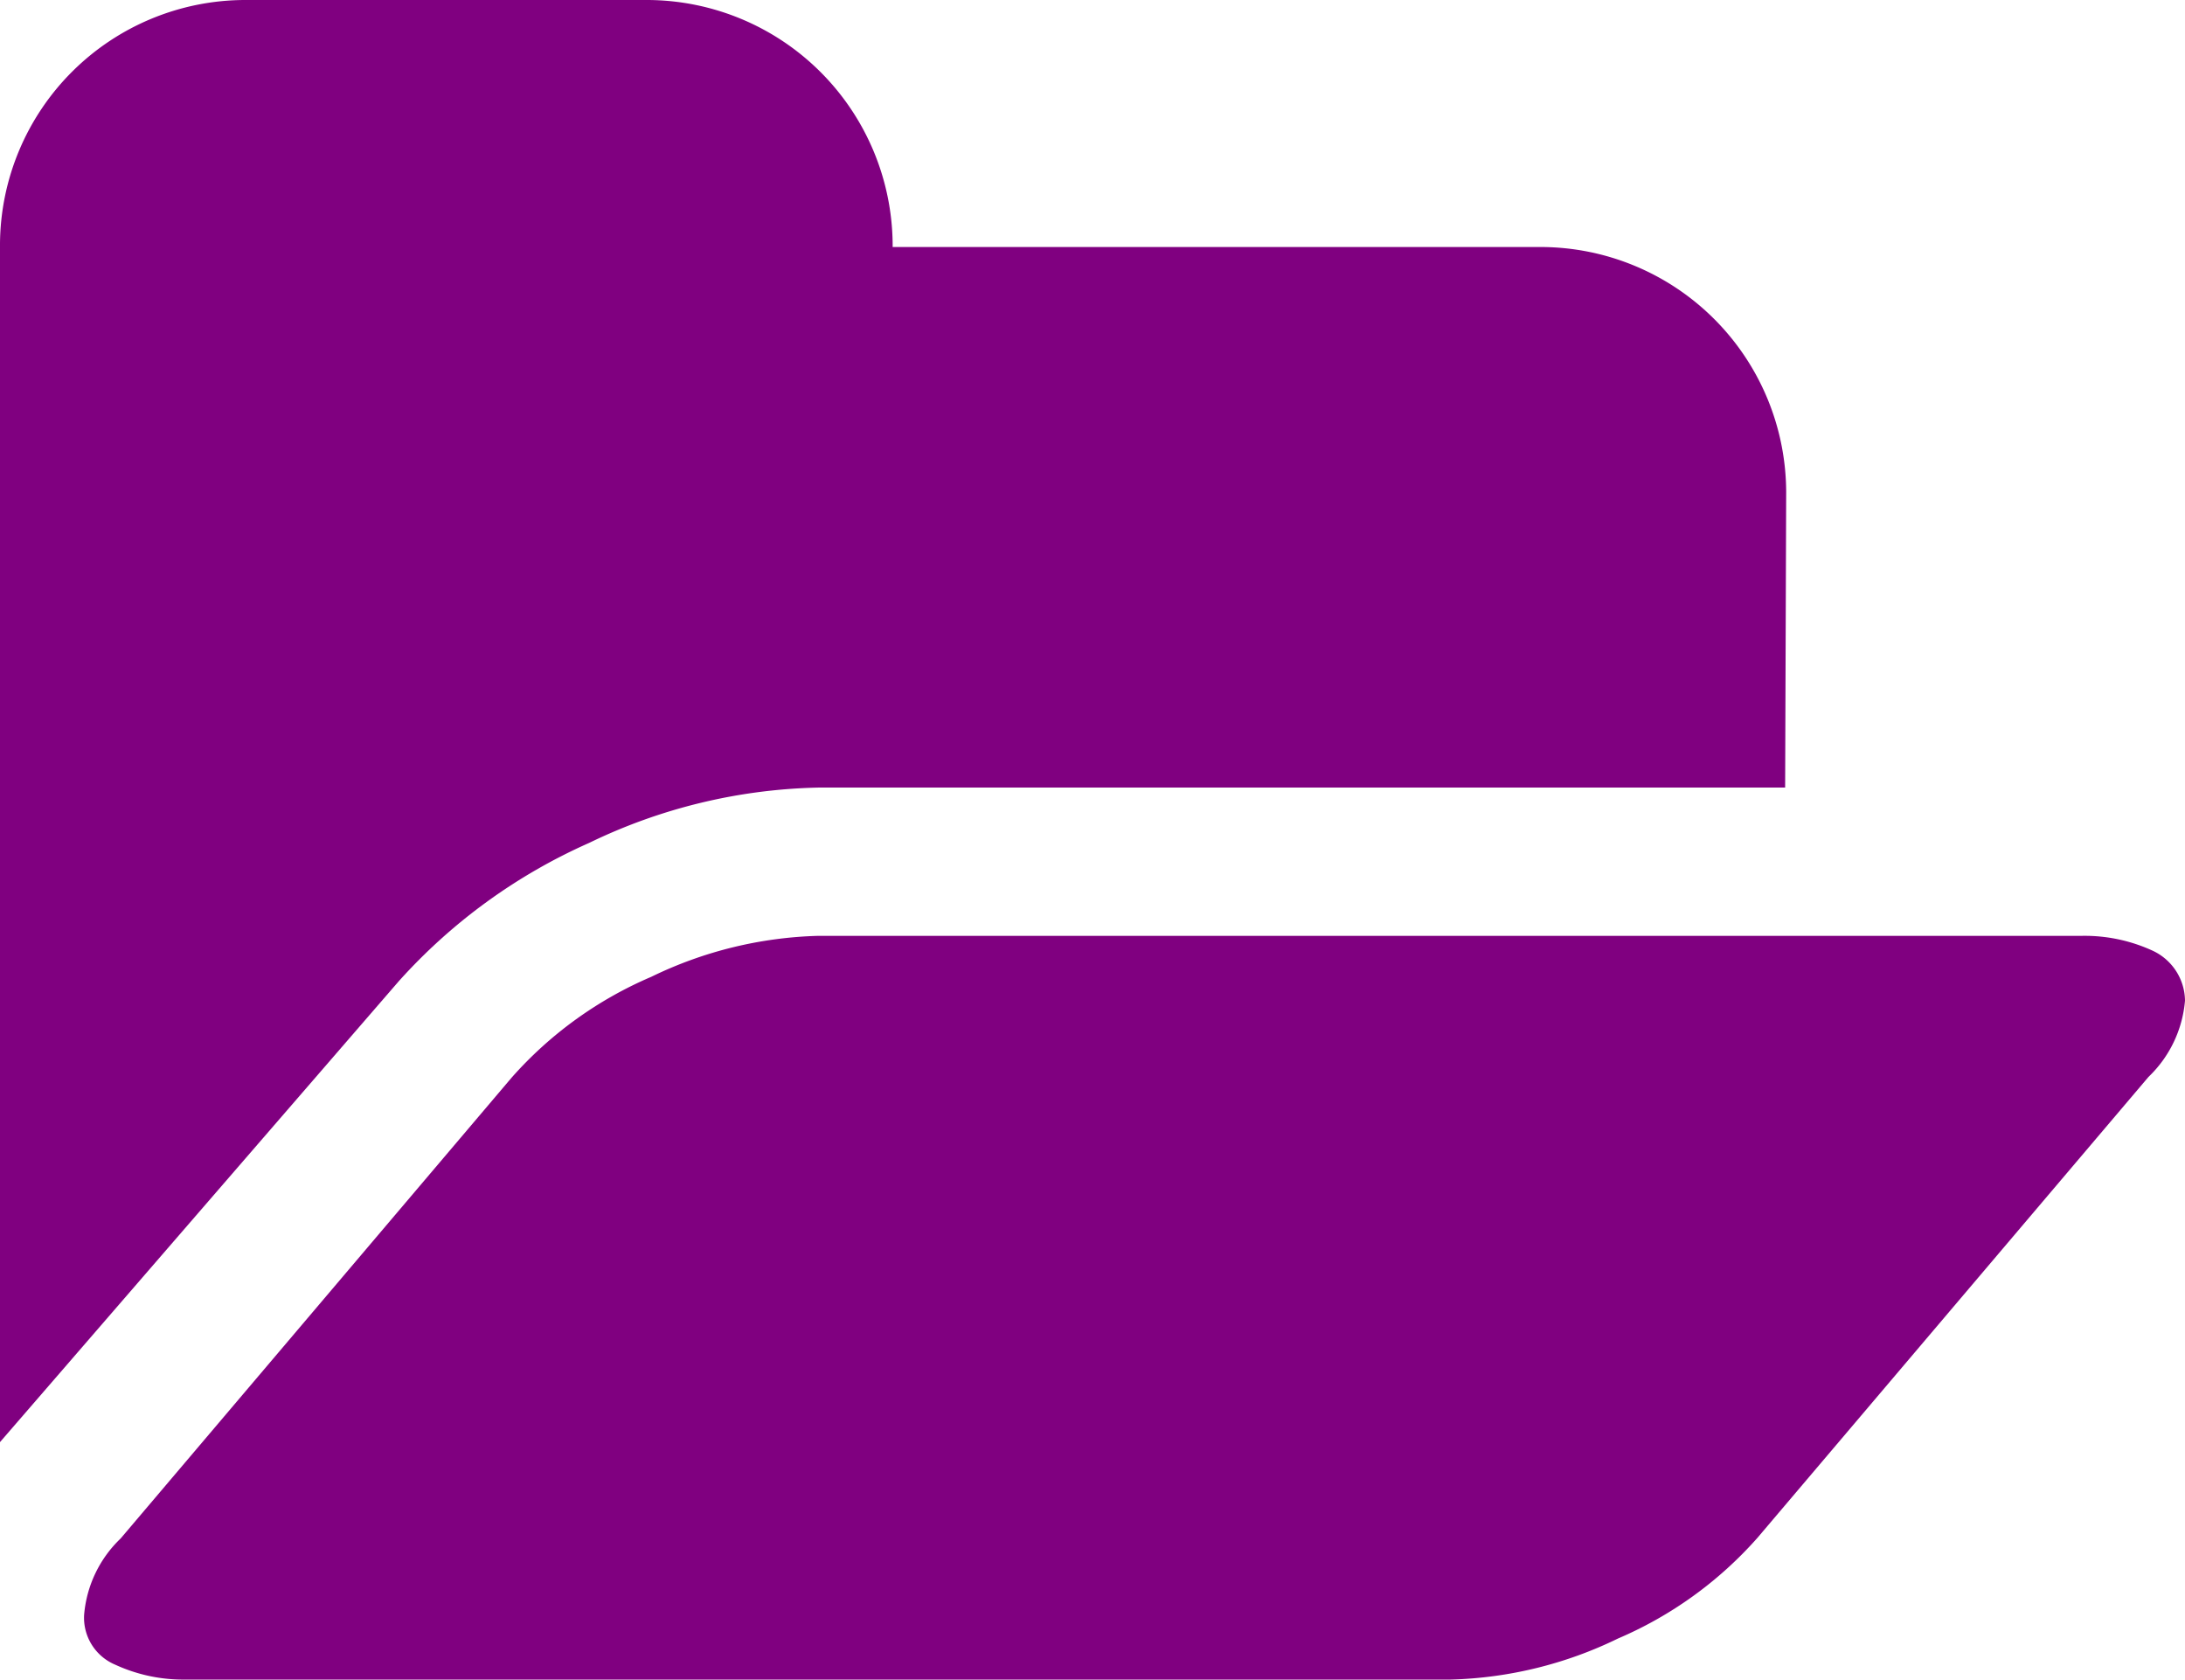 <?xml version="1.0" encoding="UTF-8" standalone="no"?>
<svg
   xmlns:dc="http://purl.org/dc/elements/1.1/"
   xmlns:cc="http://creativecommons.org/ns#"
   xmlns:rdf="http://www.w3.org/1999/02/22-rdf-syntax-ns#"
   xmlns:svg="http://www.w3.org/2000/svg"
   xmlns="http://www.w3.org/2000/svg"
   xmlns:sodipodi="http://sodipodi.sourceforge.net/DTD/sodipodi-0.dtd"
   xmlns:inkscape="http://www.inkscape.org/namespaces/inkscape"
   id="prefix__icon"
   width="14.65"
   height="11.264"
   viewBox="0 0 14.65 11.264"
   version="1.1"
   sodipodi:docname="icon_purple_#800080.svg"
   inkscape:version="0.92.5 (2060ec1f9f, 2020-04-08)">
  <sodipodi:namedview
     pagecolor="#ffffff"
     bordercolor="#666666"
     borderopacity="1"
     objecttolerance="10"
     gridtolerance="10"
     guidetolerance="10"
     inkscape:pageopacity="0"
     inkscape:pageshadow="2"
     inkscape:window-width="1280"
     inkscape:window-height="961"
     id="namedview1293"
     showgrid="false"
     inkscape:zoom="20.951705"
     inkscape:cx="2.580102"
     inkscape:cy="5.632"
     inkscape:window-x="-8"
     inkscape:window-y="-8"
     inkscape:window-maximized="1"
     inkscape:current-layer="prefix__icon" />
  <defs
     id="defs1288">
    <style
       id="style1286">
            .prefix__cls-1{fill:#21b52c}
        </style>
  </defs>
  <path
     id="prefix__Path_4310"
     d="M42.87 128.7a1.09 1.09 0 0 0-.475-.1h-8.472a2.72 2.72 0 0 0-1.121.275 2.625 2.625 0 0 0-.936.676l-2.621 3.089a.8.8 0 0 0-.245.512.341.341 0 0 0 .208.334 1.09 1.09 0 0 0 .475.1h8.48a2.72 2.72 0 0 0 1.121-.275 2.625 2.625 0 0 0 .936-.676l2.621-3.089a.8.8 0 0 0 .245-.512.374.374 0 0 0-.216-.334z"
     class="prefix__cls-1"
     data-name="Path 4310"
     transform="translate(-28.436 -122.326)"
     style="fill:#800080;fill-opacity:1" />
  <path
     id="prefix__Path_4311"
     d="M25.35 49.751a3.694 3.694 0 0 1 1.537-.371h6.482l.007-1.983a1.648 1.648 0 0 0-1.648-1.641h-4.343v-.022a1.65 1.65 0 0 0-1.641-1.634h-2.7a1.646 1.646 0 0 0-1.644 1.634v8.034l2.673-3.089a3.764 3.764 0 0 1 1.277-.928z"
     class="prefix__cls-1"
     data-name="Path 4311"
     transform="translate(-21.4 -44.1)"
     style="fill:#800080" />
</svg>
